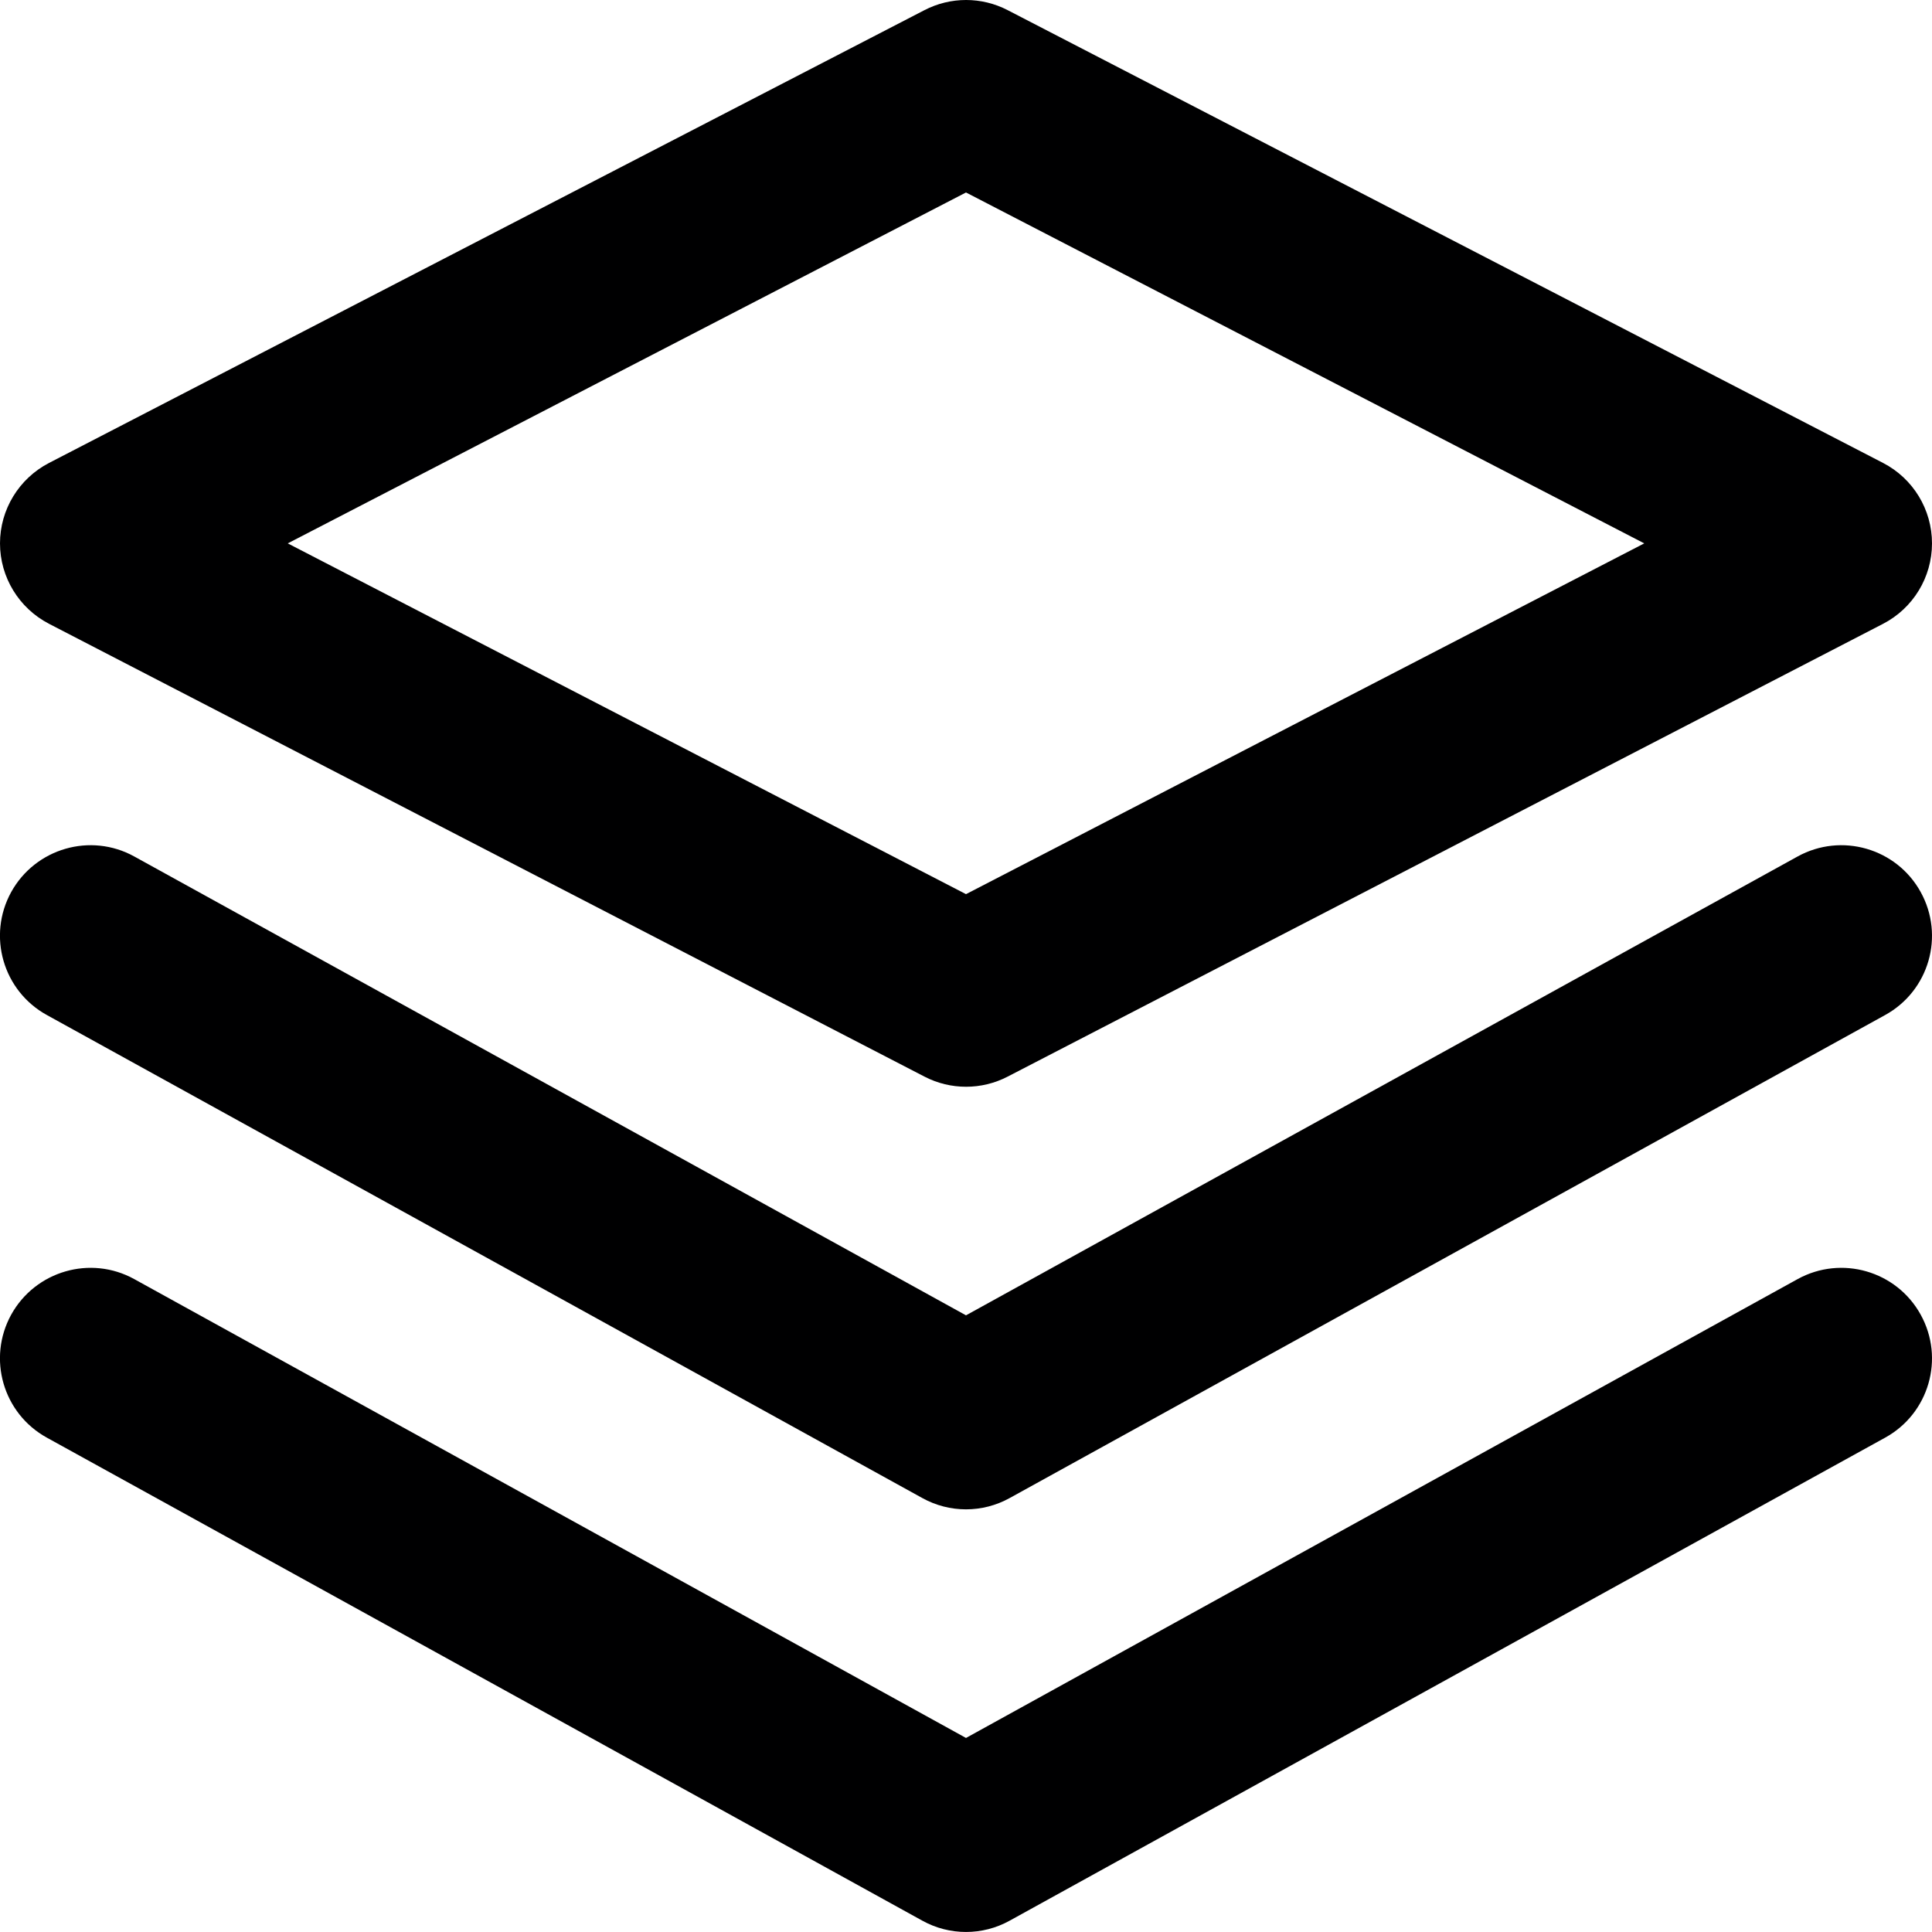 <svg width="16" height="16" viewBox="0 0 16 16" fill="none" xmlns="http://www.w3.org/2000/svg">
<g id="size=16">
<g id="Path">
<path fill-rule="evenodd" clip-rule="evenodd" d="M7.656 0.084C7.872 -0.028 8.129 -0.028 8.345 0.084L15.595 3.834C15.844 3.963 16 4.22 16 4.5C16 4.78 15.844 5.037 15.595 5.166L8.345 8.916C8.129 9.028 7.872 9.028 7.656 8.916L0.406 5.166C0.157 5.037 0 4.78 0 4.5C0 4.22 0.157 3.963 0.406 3.834L7.656 0.084ZM2.383 4.5L8 7.405L13.617 4.5L8 1.594L2.383 4.5Z" fill="#000001"/>
<path d="M0.093 10.887C0.294 10.525 0.75 10.393 1.112 10.593L8 14.393L14.887 10.593C15.25 10.393 15.706 10.525 15.906 10.887C16.107 11.25 15.975 11.706 15.612 11.906L8.362 15.906C8.137 16.031 7.863 16.031 7.638 15.906L0.388 11.906C0.025 11.706 -0.107 11.25 0.093 10.887Z" fill="#000001"/>
<path d="M1.112 7.093C0.75 6.893 0.294 7.025 0.093 7.387C-0.107 7.75 0.025 8.206 0.388 8.406L7.638 12.406C7.863 12.531 8.137 12.531 8.362 12.406L15.612 8.406C15.975 8.206 16.107 7.75 15.906 7.387C15.706 7.025 15.25 6.893 14.887 7.093L8 10.893L1.112 7.093Z" fill="#000001"/>
</g>
</g>
</svg>
